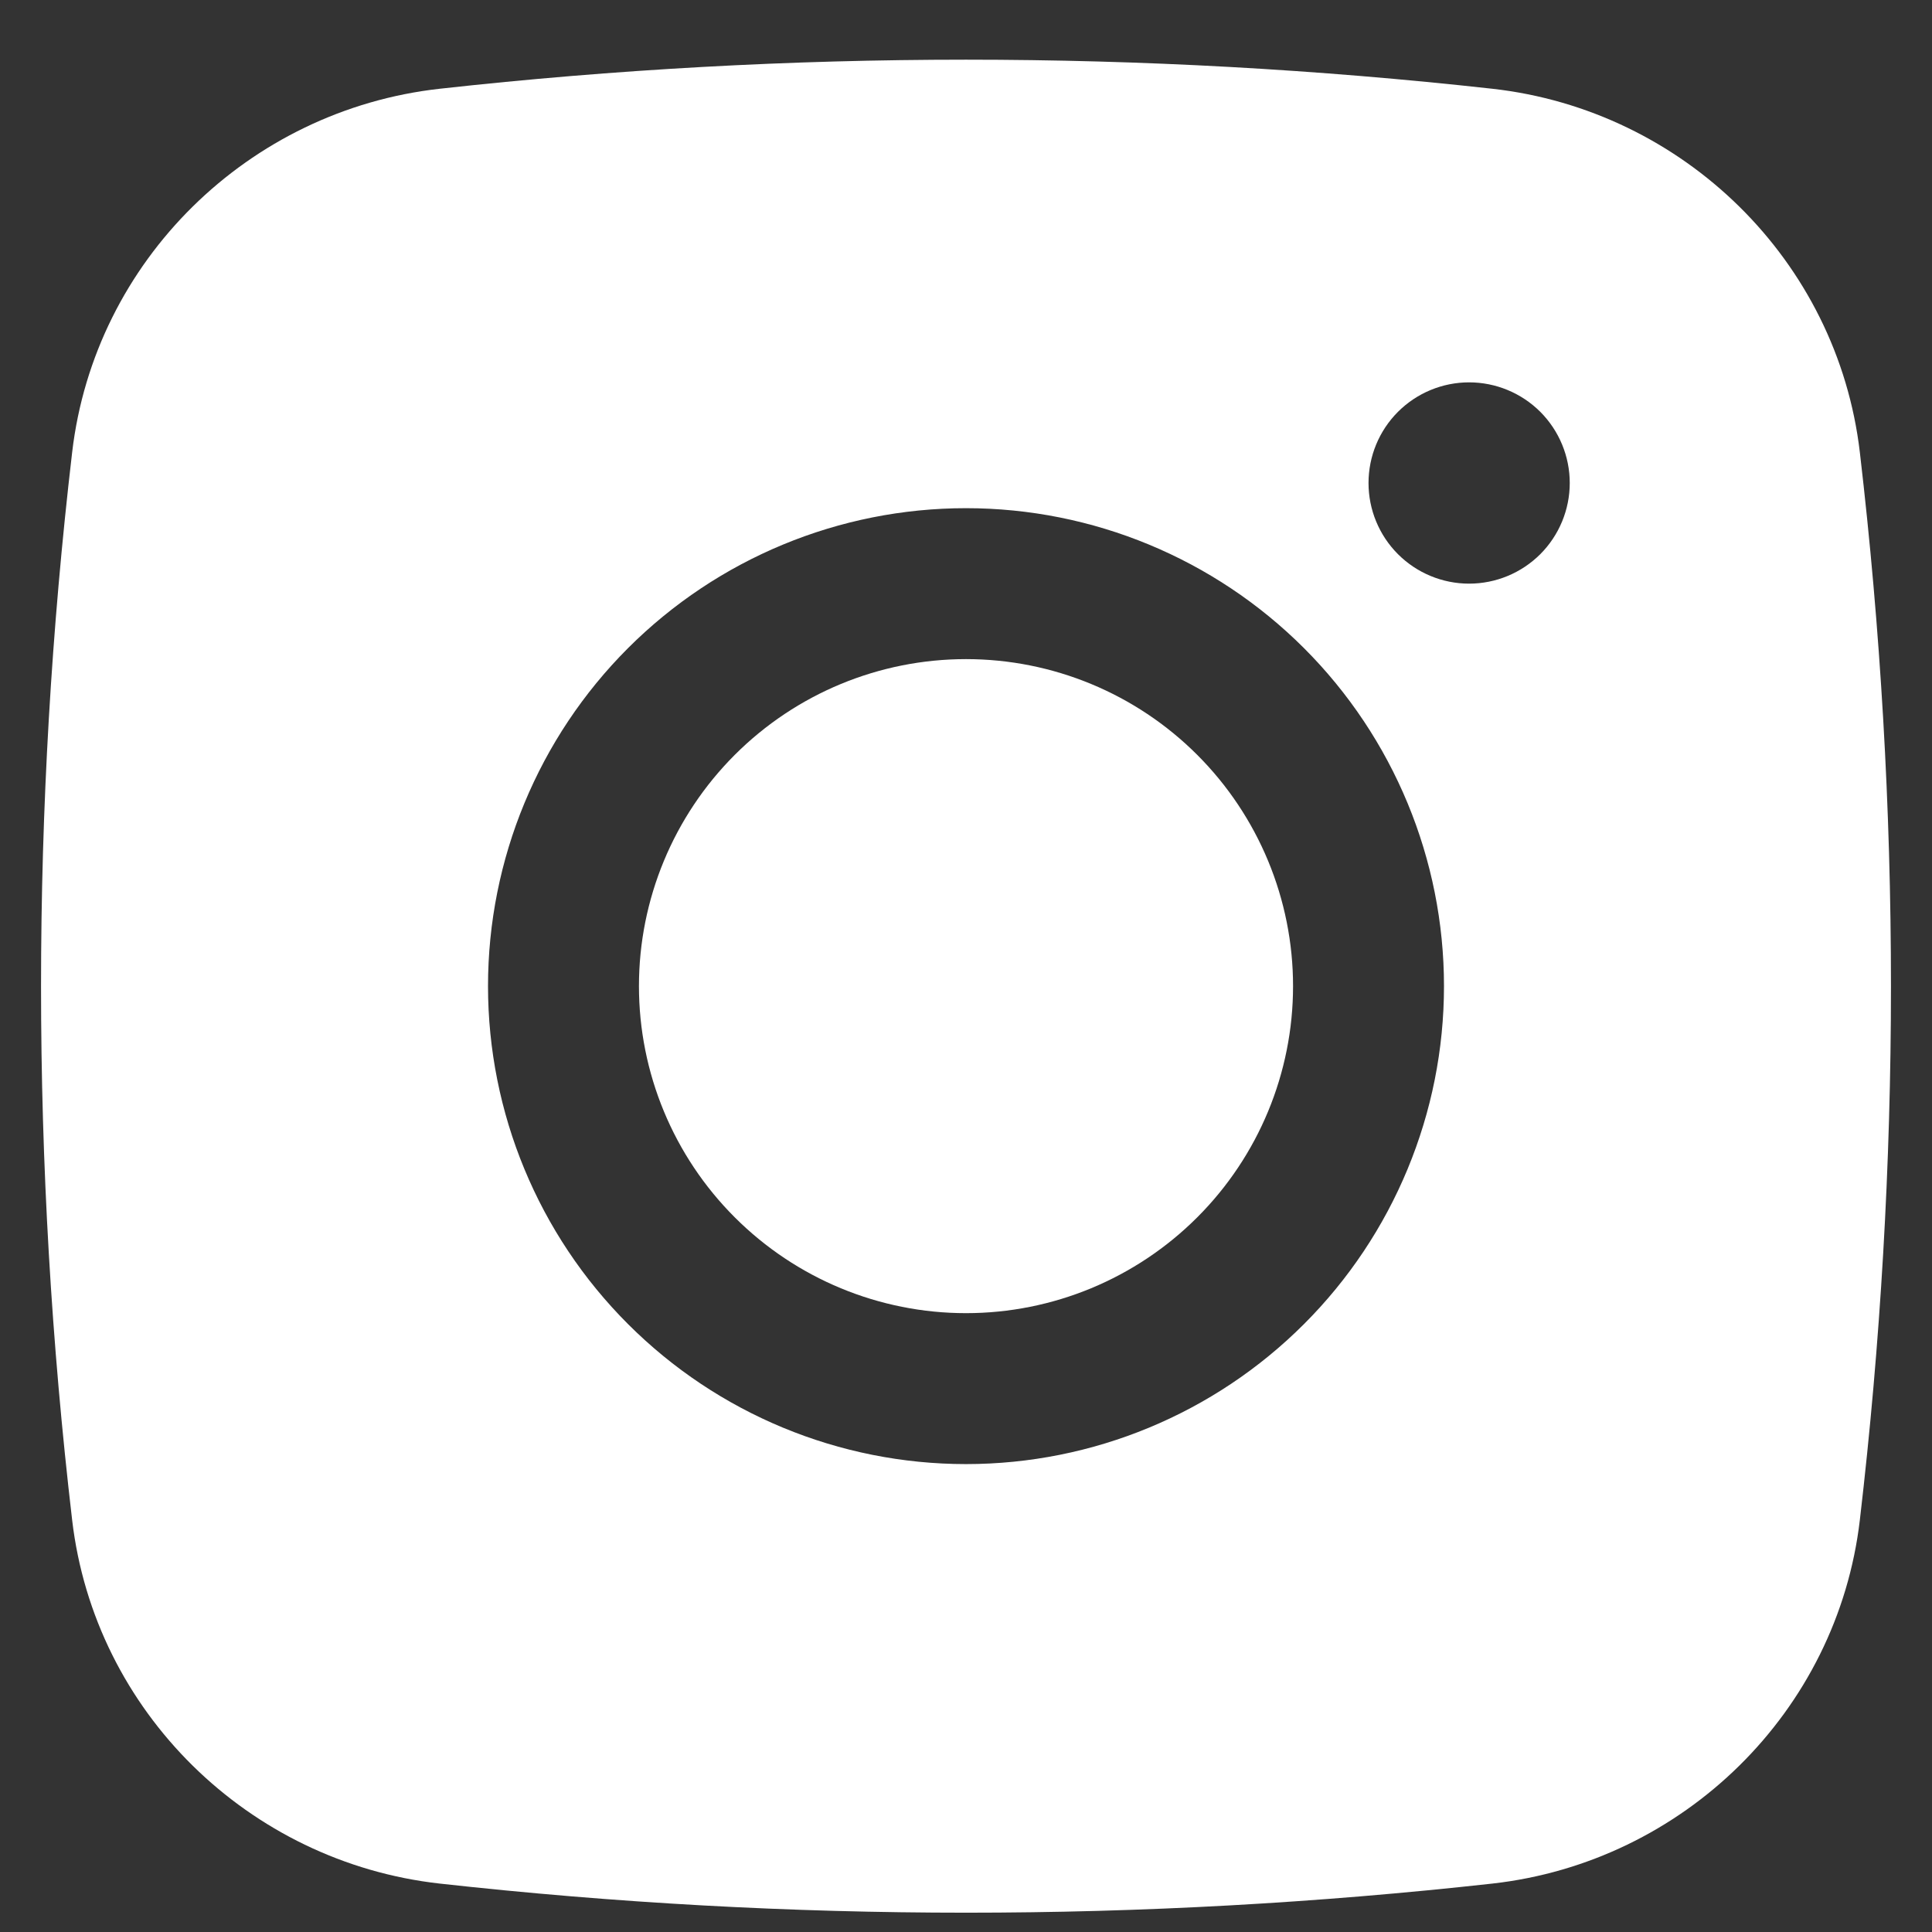 <svg width="32" height="32" viewBox="0 0 32 32" fill="none" xmlns="http://www.w3.org/2000/svg">
<rect x="0" y="0" width="32" height="32" fill="#333333" stroke="none"/>
<path d="M16 10.917C14.563 10.917 13.186 11.487 12.17 12.503C11.154 13.519 10.583 14.897 10.583 16.333C10.583 17.77 11.154 19.148 12.17 20.163C13.186 21.179 14.563 21.75 16 21.75C17.437 21.75 18.814 21.179 19.83 20.163C20.846 19.148 21.417 17.77 21.417 16.333C21.417 14.897 20.846 13.519 19.83 12.503C18.814 11.487 17.437 10.917 16 10.917Z" fill="white"/>
<path fill-rule="evenodd" clip-rule="evenodd" d="M7.283 1.47C13.077 0.828 18.923 0.828 24.717 1.47C27.882 1.823 30.433 4.315 30.805 7.492C31.492 13.366 31.492 19.301 30.805 25.175C30.433 28.352 27.882 30.843 24.718 31.198C18.924 31.841 13.077 31.841 7.283 31.198C4.118 30.843 1.567 28.352 1.195 25.177C0.508 19.302 0.508 13.367 1.195 7.492C1.567 4.315 4.118 1.823 7.283 1.47ZM24.333 6.333C23.891 6.333 23.467 6.509 23.155 6.821C22.842 7.134 22.667 7.558 22.667 8C22.667 8.442 22.842 8.866 23.155 9.179C23.467 9.491 23.891 9.667 24.333 9.667C24.775 9.667 25.199 9.491 25.512 9.179C25.824 8.866 26 8.442 26 8C26 7.558 25.824 7.134 25.512 6.821C25.199 6.509 24.775 6.333 24.333 6.333ZM8.083 16.333C8.083 14.234 8.917 12.22 10.402 10.735C11.887 9.251 13.9 8.417 16 8.417C18.1 8.417 20.113 9.251 21.598 10.735C23.083 12.22 23.917 14.234 23.917 16.333C23.917 18.433 23.083 20.447 21.598 21.931C20.113 23.416 18.1 24.25 16 24.25C13.9 24.25 11.887 23.416 10.402 21.931C8.917 20.447 8.083 18.433 8.083 16.333Z" fill="white"/>
</svg>
